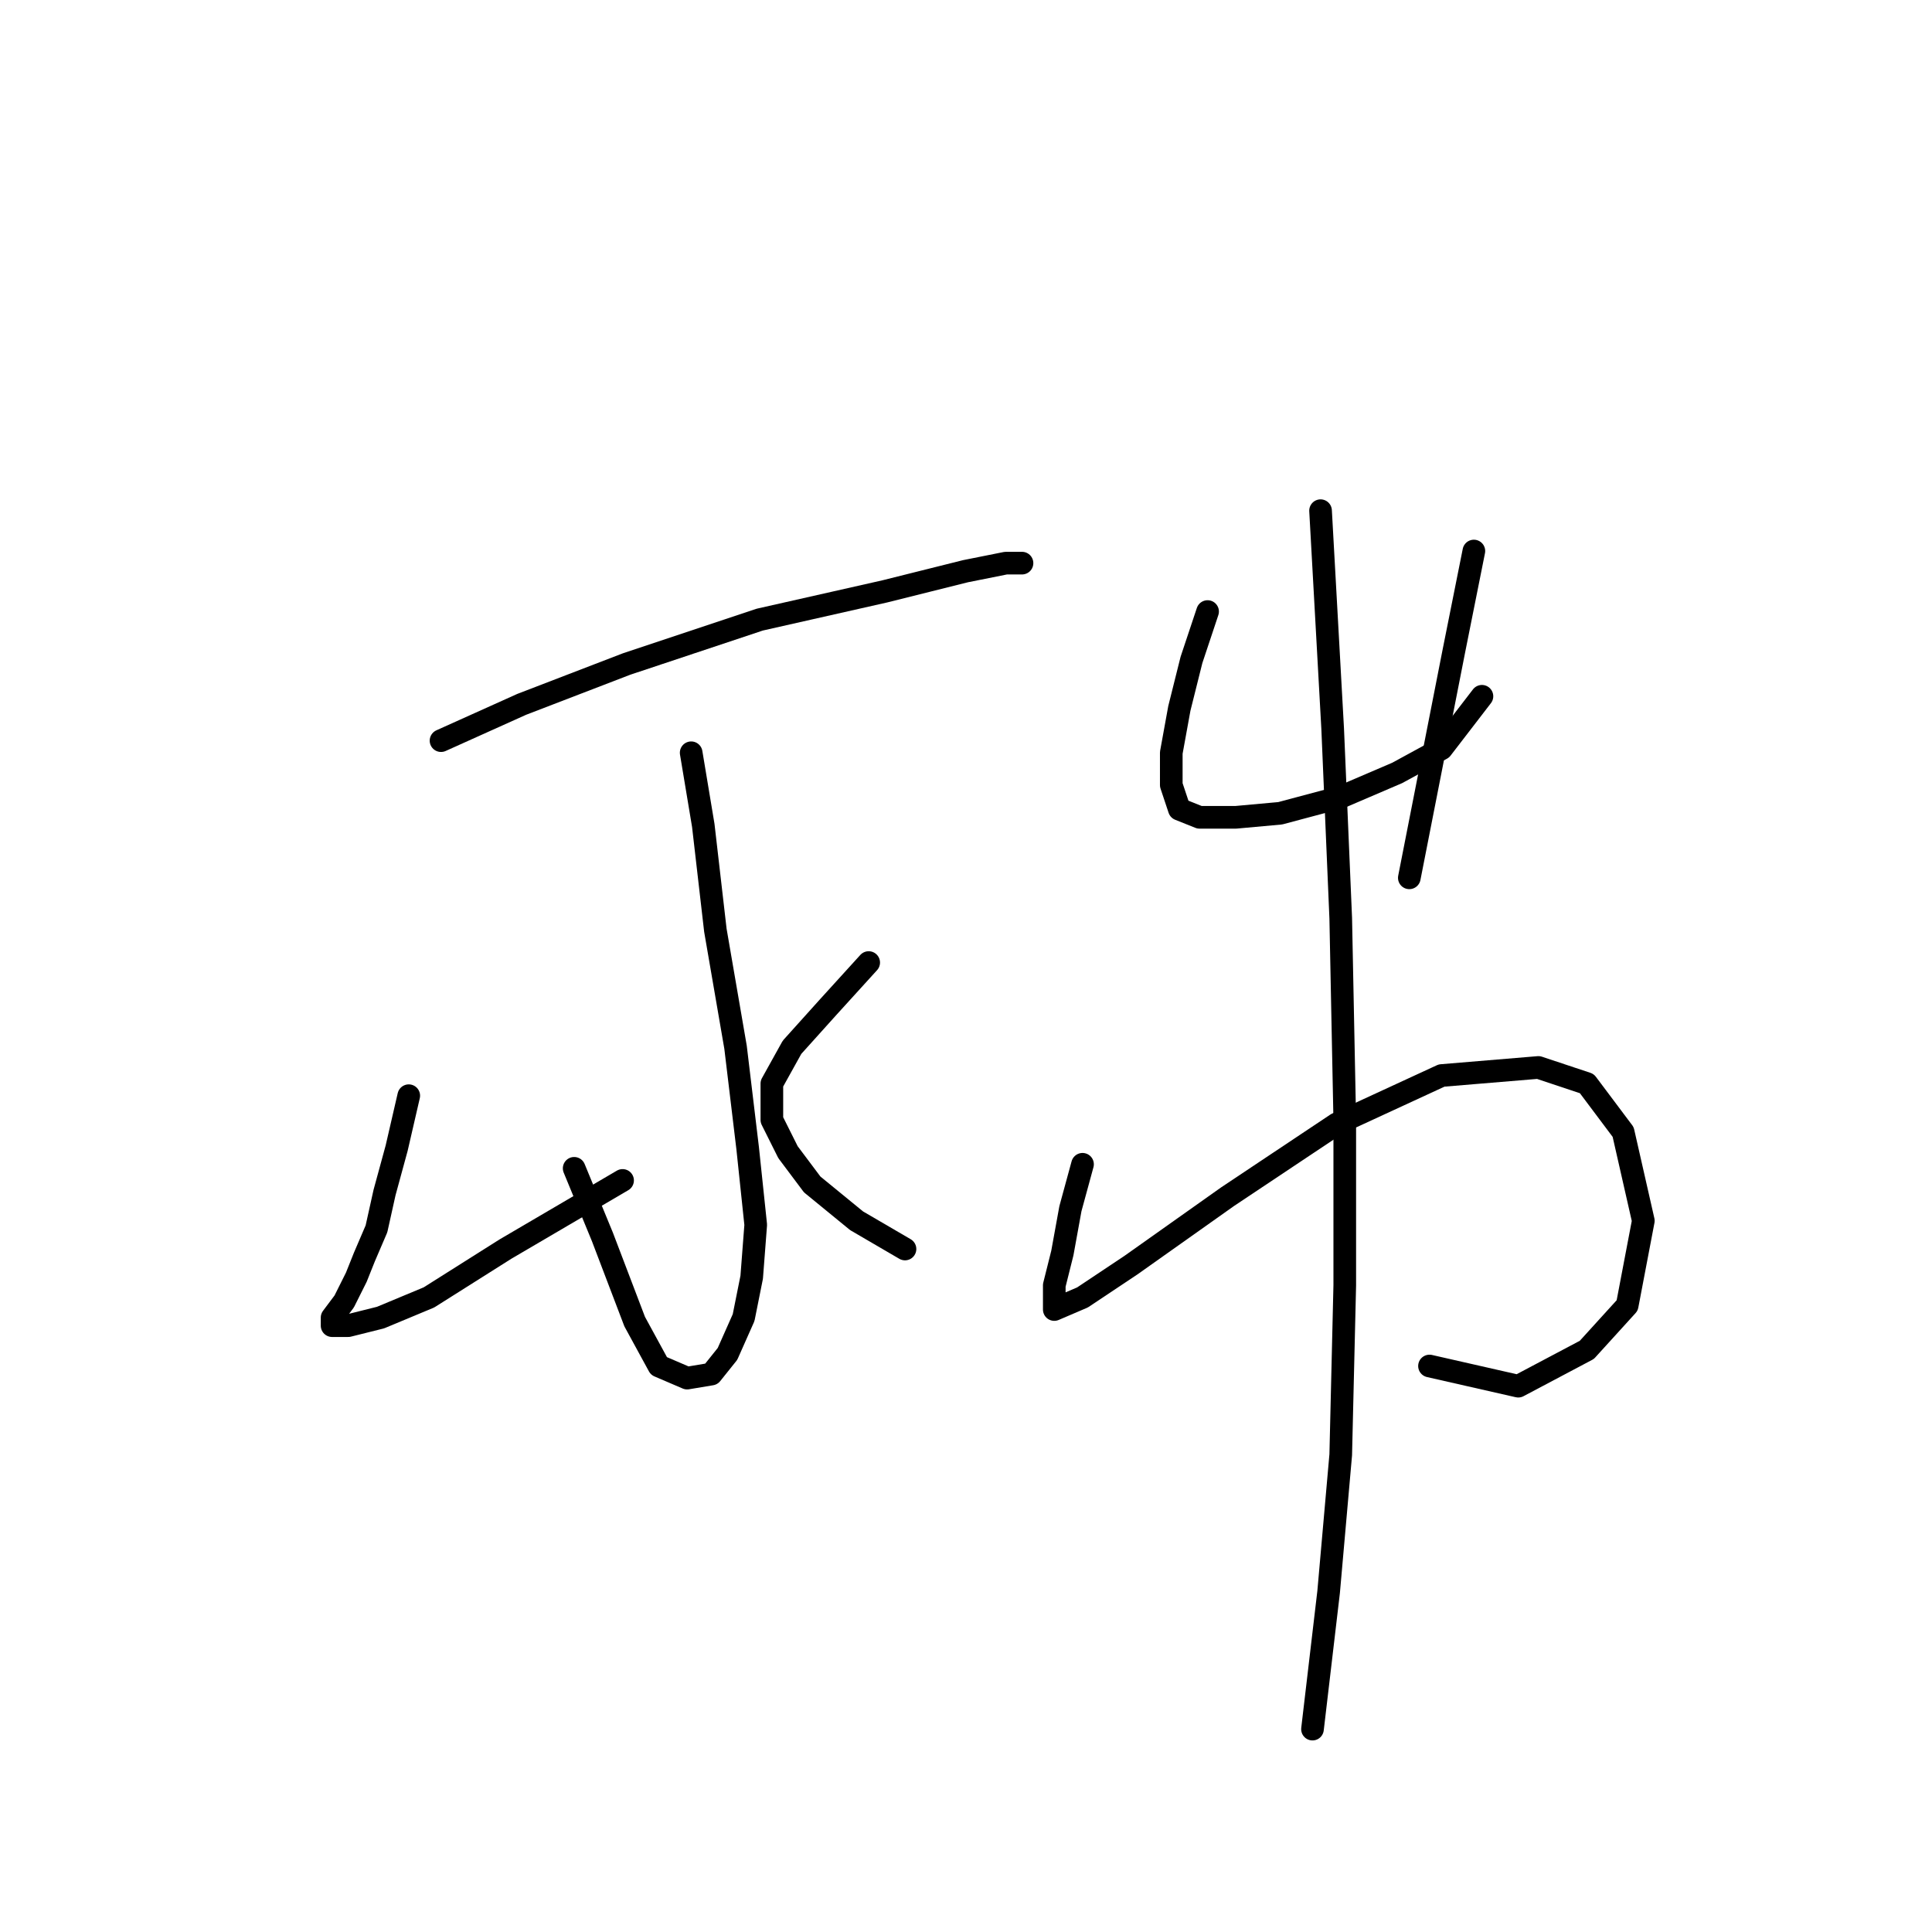 <?xml version="1.0" standalone="no"?>
    <svg width="256" height="256" xmlns="http://www.w3.org/2000/svg" version="1.1">
    <polyline stroke="black" stroke-width="3" stroke-linecap="round" fill="transparent" stroke-linejoin="round" points="58.438 98.14 69.13 93.329 83.03 87.983 100.672 82.103 117.244 78.36 127.936 75.687 133.282 74.618 135.421 74.618 135.421 74.618 " />
        <polyline stroke="black" stroke-width="3" stroke-linecap="round" fill="transparent" stroke-linejoin="round" points="91.584 99.744 93.187 109.367 94.791 123.267 97.464 138.77 99.068 152.135 100.137 162.292 99.603 169.242 98.533 174.588 96.395 179.399 94.257 182.072 91.049 182.607 87.307 181.003 84.099 175.122 79.822 163.896 76.08 154.808 76.08 154.808 " />
        <polyline stroke="black" stroke-width="3" stroke-linecap="round" fill="transparent" stroke-linejoin="round" points="54.162 145.185 52.558 152.135 50.954 158.015 49.885 162.827 48.281 166.569 47.212 169.242 45.608 172.45 44.004 174.588 44.004 175.657 44.004 175.657 46.143 175.657 50.42 174.588 56.835 171.915 66.992 165.5 82.495 156.412 82.495 156.412 " />
        <polyline stroke="black" stroke-width="3" stroke-linecap="round" fill="transparent" stroke-linejoin="round" points="115.106 127.543 109.76 133.424 104.948 138.77 102.276 143.581 102.276 148.393 104.414 152.669 107.621 156.946 113.502 161.758 119.917 165.5 119.917 165.5 " />
        <polyline stroke="black" stroke-width="3" stroke-linecap="round" fill="transparent" stroke-linejoin="round" points="160.012 81.033 157.874 87.448 156.27 93.864 155.201 99.744 155.201 104.021 156.27 107.229 158.943 108.298 163.754 108.298 169.635 107.763 177.654 105.625 185.138 102.417 191.019 99.21 196.365 92.26 196.365 92.26 " />
        <polyline stroke="black" stroke-width="3" stroke-linecap="round" fill="transparent" stroke-linejoin="round" points="195.295 73.014 192.622 86.379 186.742 116.317 186.742 116.317 " />
        <polyline stroke="black" stroke-width="3" stroke-linecap="round" fill="transparent" stroke-linejoin="round" points="143.44 154.273 141.836 160.154 140.767 166.034 139.697 170.311 139.697 172.45 139.697 173.519 143.44 171.915 149.855 167.638 162.685 158.55 177.119 148.927 191.019 142.512 203.849 141.443 210.264 143.581 215.076 149.996 217.749 161.758 215.61 172.984 210.264 178.865 201.176 183.676 189.415 181.003 189.415 181.003 " />
        <polyline stroke="black" stroke-width="3" stroke-linecap="round" fill="transparent" stroke-linejoin="round" points="174.981 67.668 176.585 96.537 177.654 121.663 178.188 148.393 178.188 170.311 177.654 192.764 176.05 210.941 173.912 229.117 173.912 229.117 " />
        </svg>